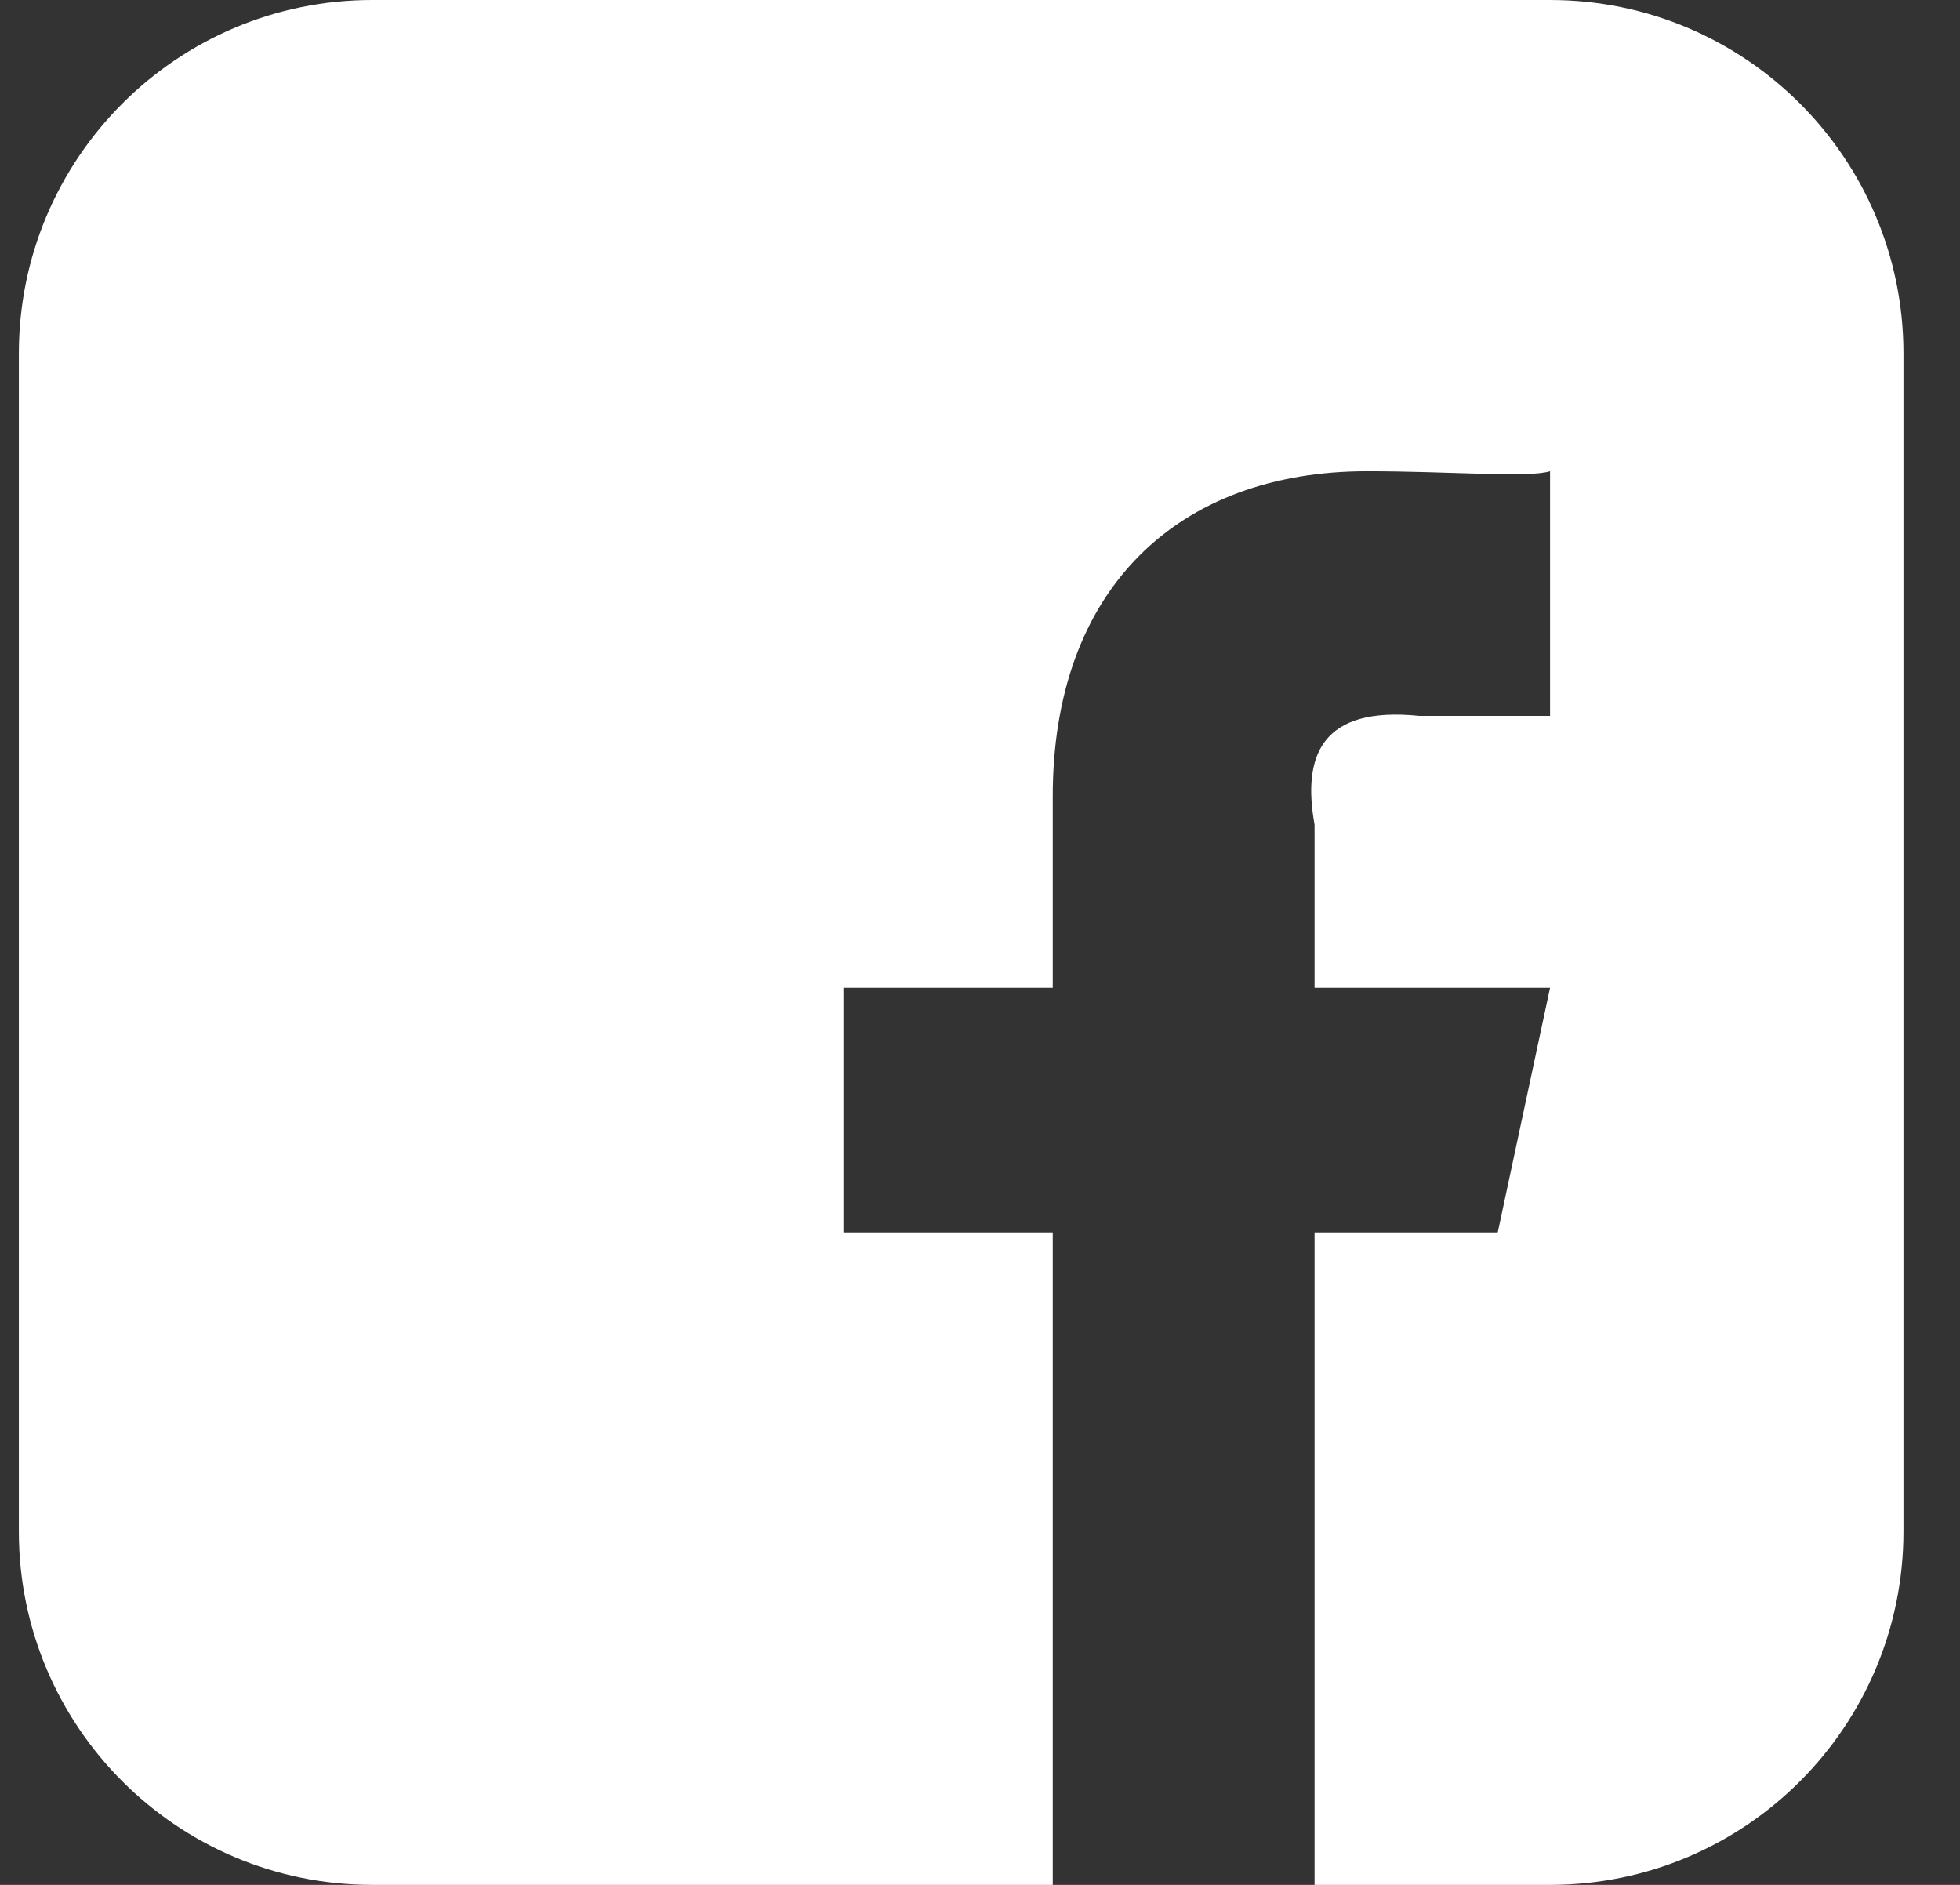 <svg width="26" height="25" viewBox="0 0 26 25" fill="none" xmlns="http://www.w3.org/2000/svg">
<rect x="0" y="0" width="26" height="25" fill="#333333" stroke="none"/>
<path fill-rule="evenodd" clip-rule="evenodd" d="M4.938 0H20.562C23.151 0 25.25 2.099 25.25 4.688V20.312C25.25 22.901 23.151 25 20.562 25H4.938C2.349 25 0.25 22.901 0.25 20.312V4.688C0.25 2.099 2.349 0 4.938 0ZM17.438 16.346H19.868L20.562 13.101H17.438V10.938C17.273 10.021 17.531 9.363 18.826 9.495H20.562V6.25C20.268 6.341 19.26 6.25 18.132 6.25C15.636 6.25 13.959 7.803 13.965 10.577V13.101H11.188V16.346H13.965V25H17.438V16.346Z" fill="white"/>
</svg>
